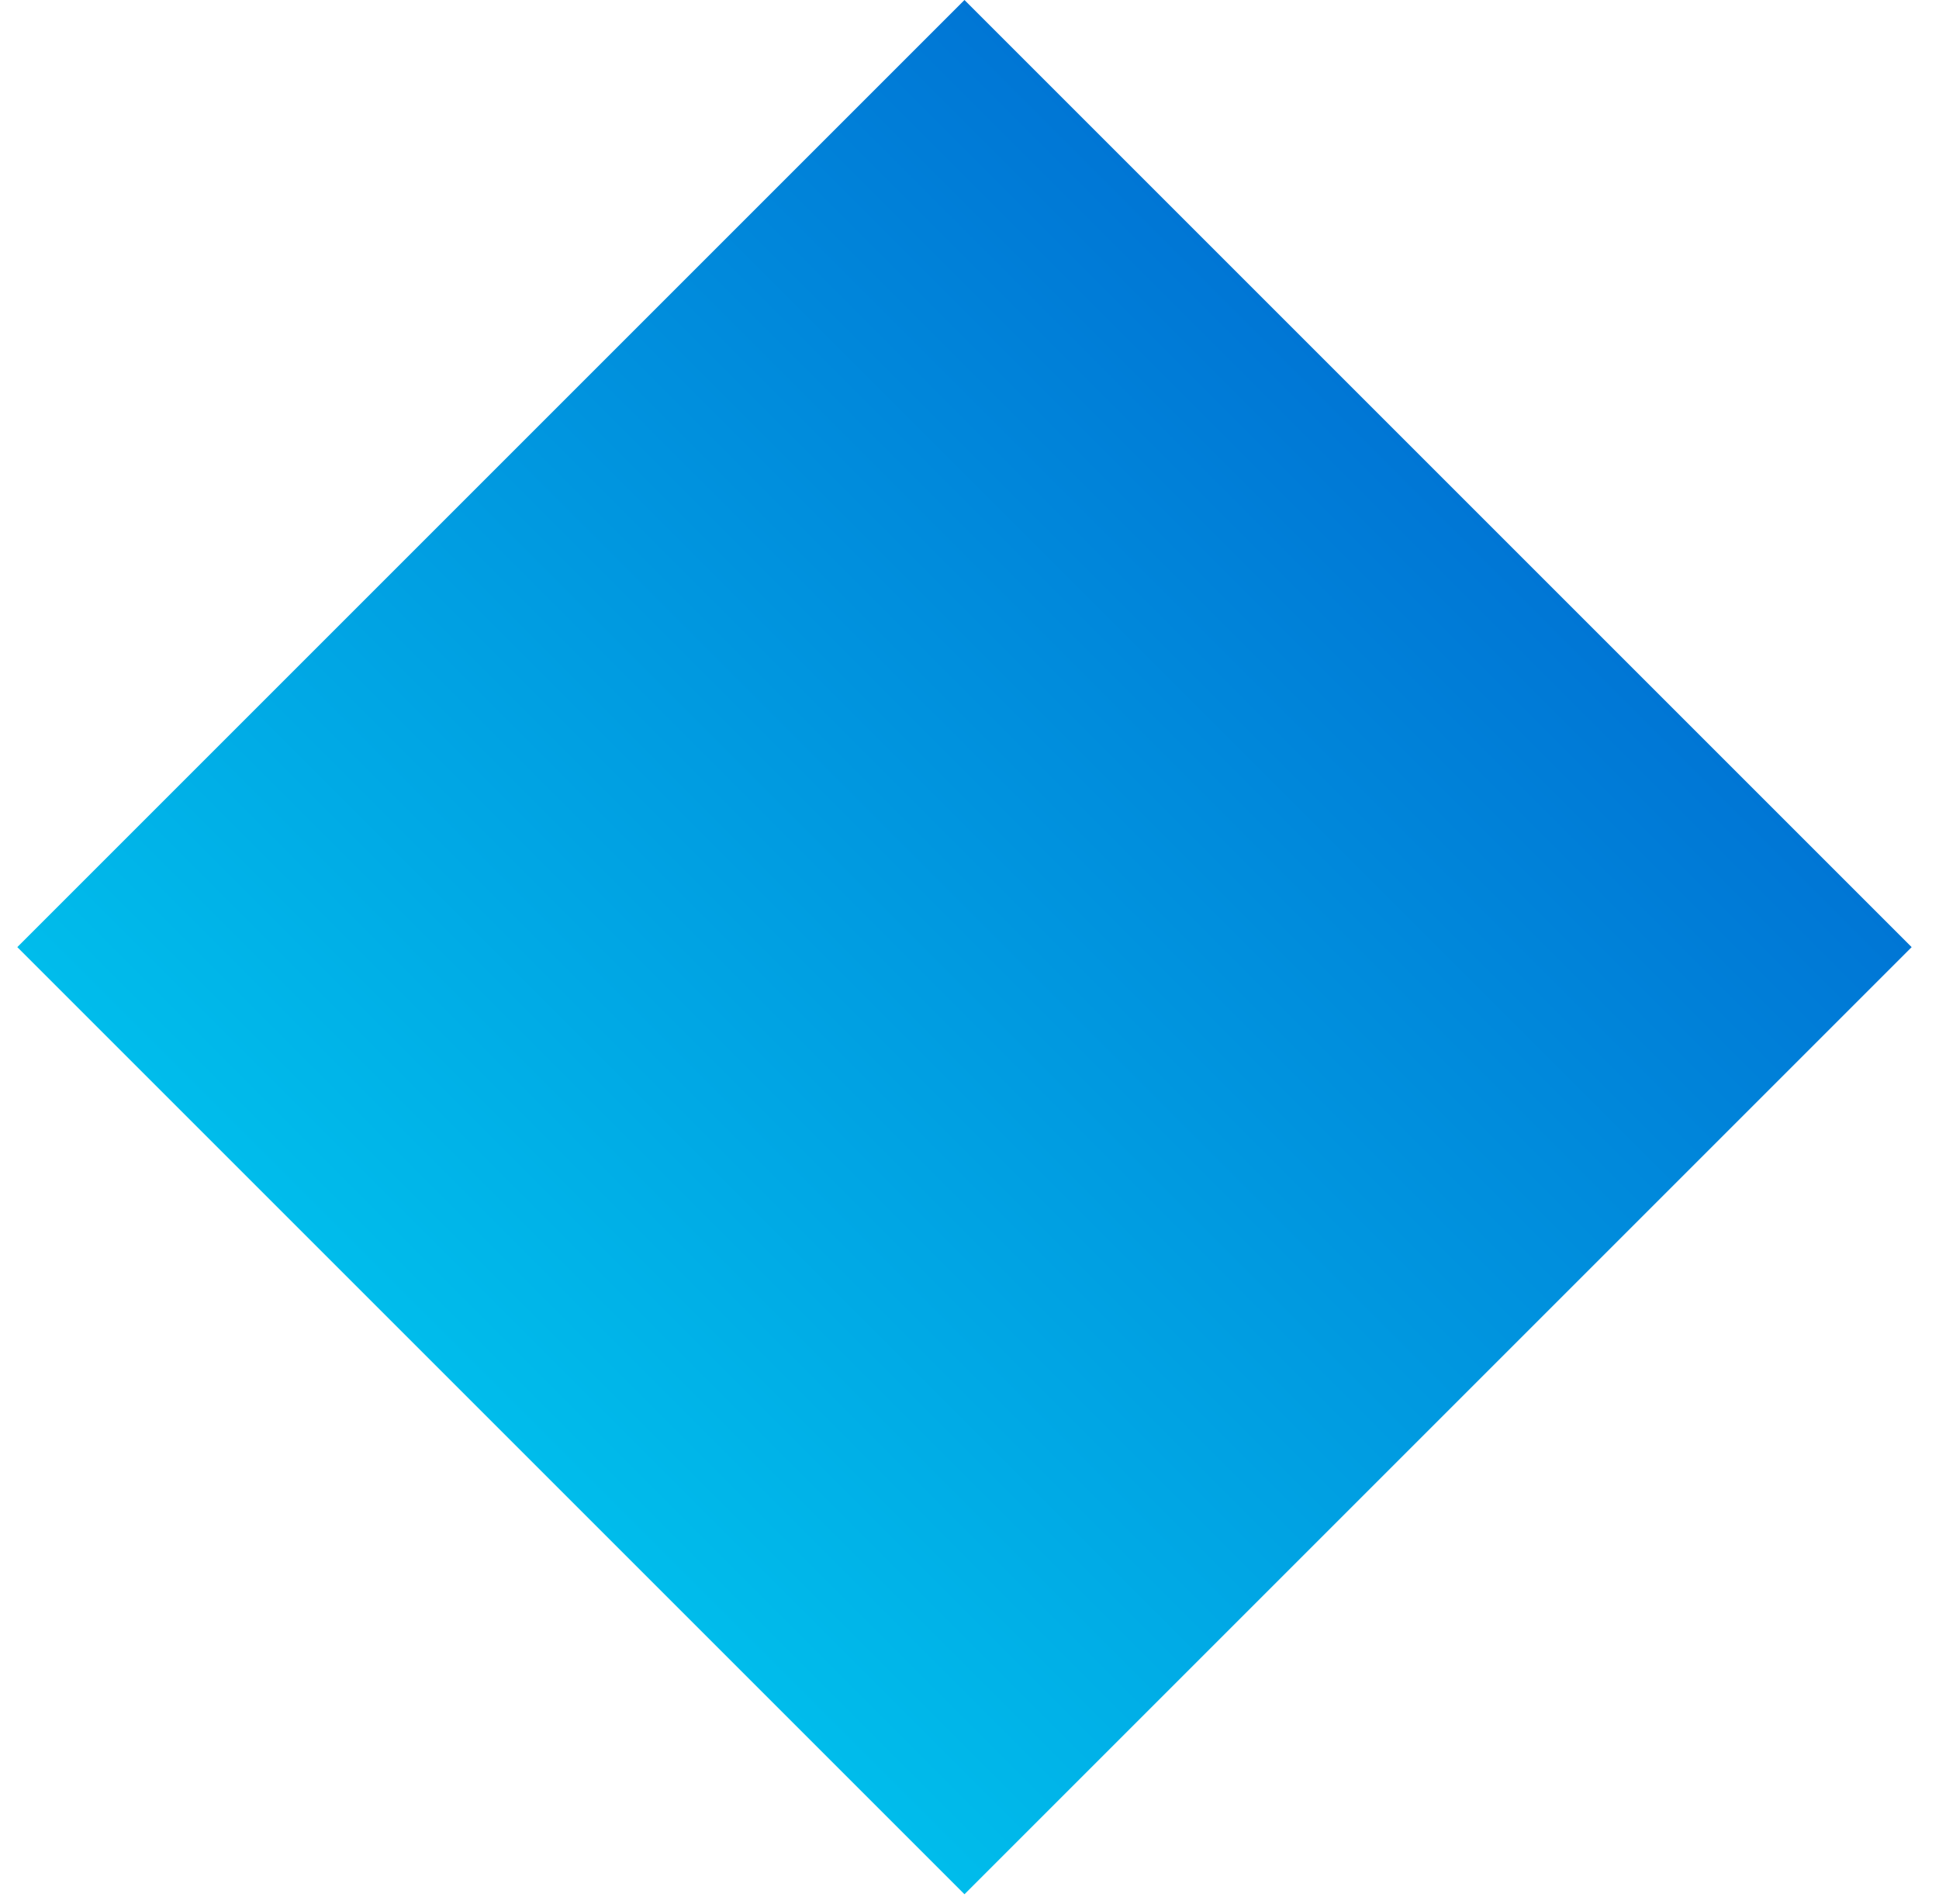 <svg width="56" height="55" viewBox="0 0 56 55" fill="none" xmlns="http://www.w3.org/2000/svg">
<rect x="27.855" width="38.686" height="38.686" transform="rotate(45 27.855 0)" fill="url(#paint0_linear_28_19292)"/>
<defs>
<linearGradient id="paint0_linear_28_19292" x1="47.199" y1="0" x2="47.199" y2="38.686" gradientUnits="userSpaceOnUse">
<stop stop-color="#0076D5"/>
<stop offset="1" stop-color="#00BCEB"/>
</linearGradient>
</defs>
</svg>
